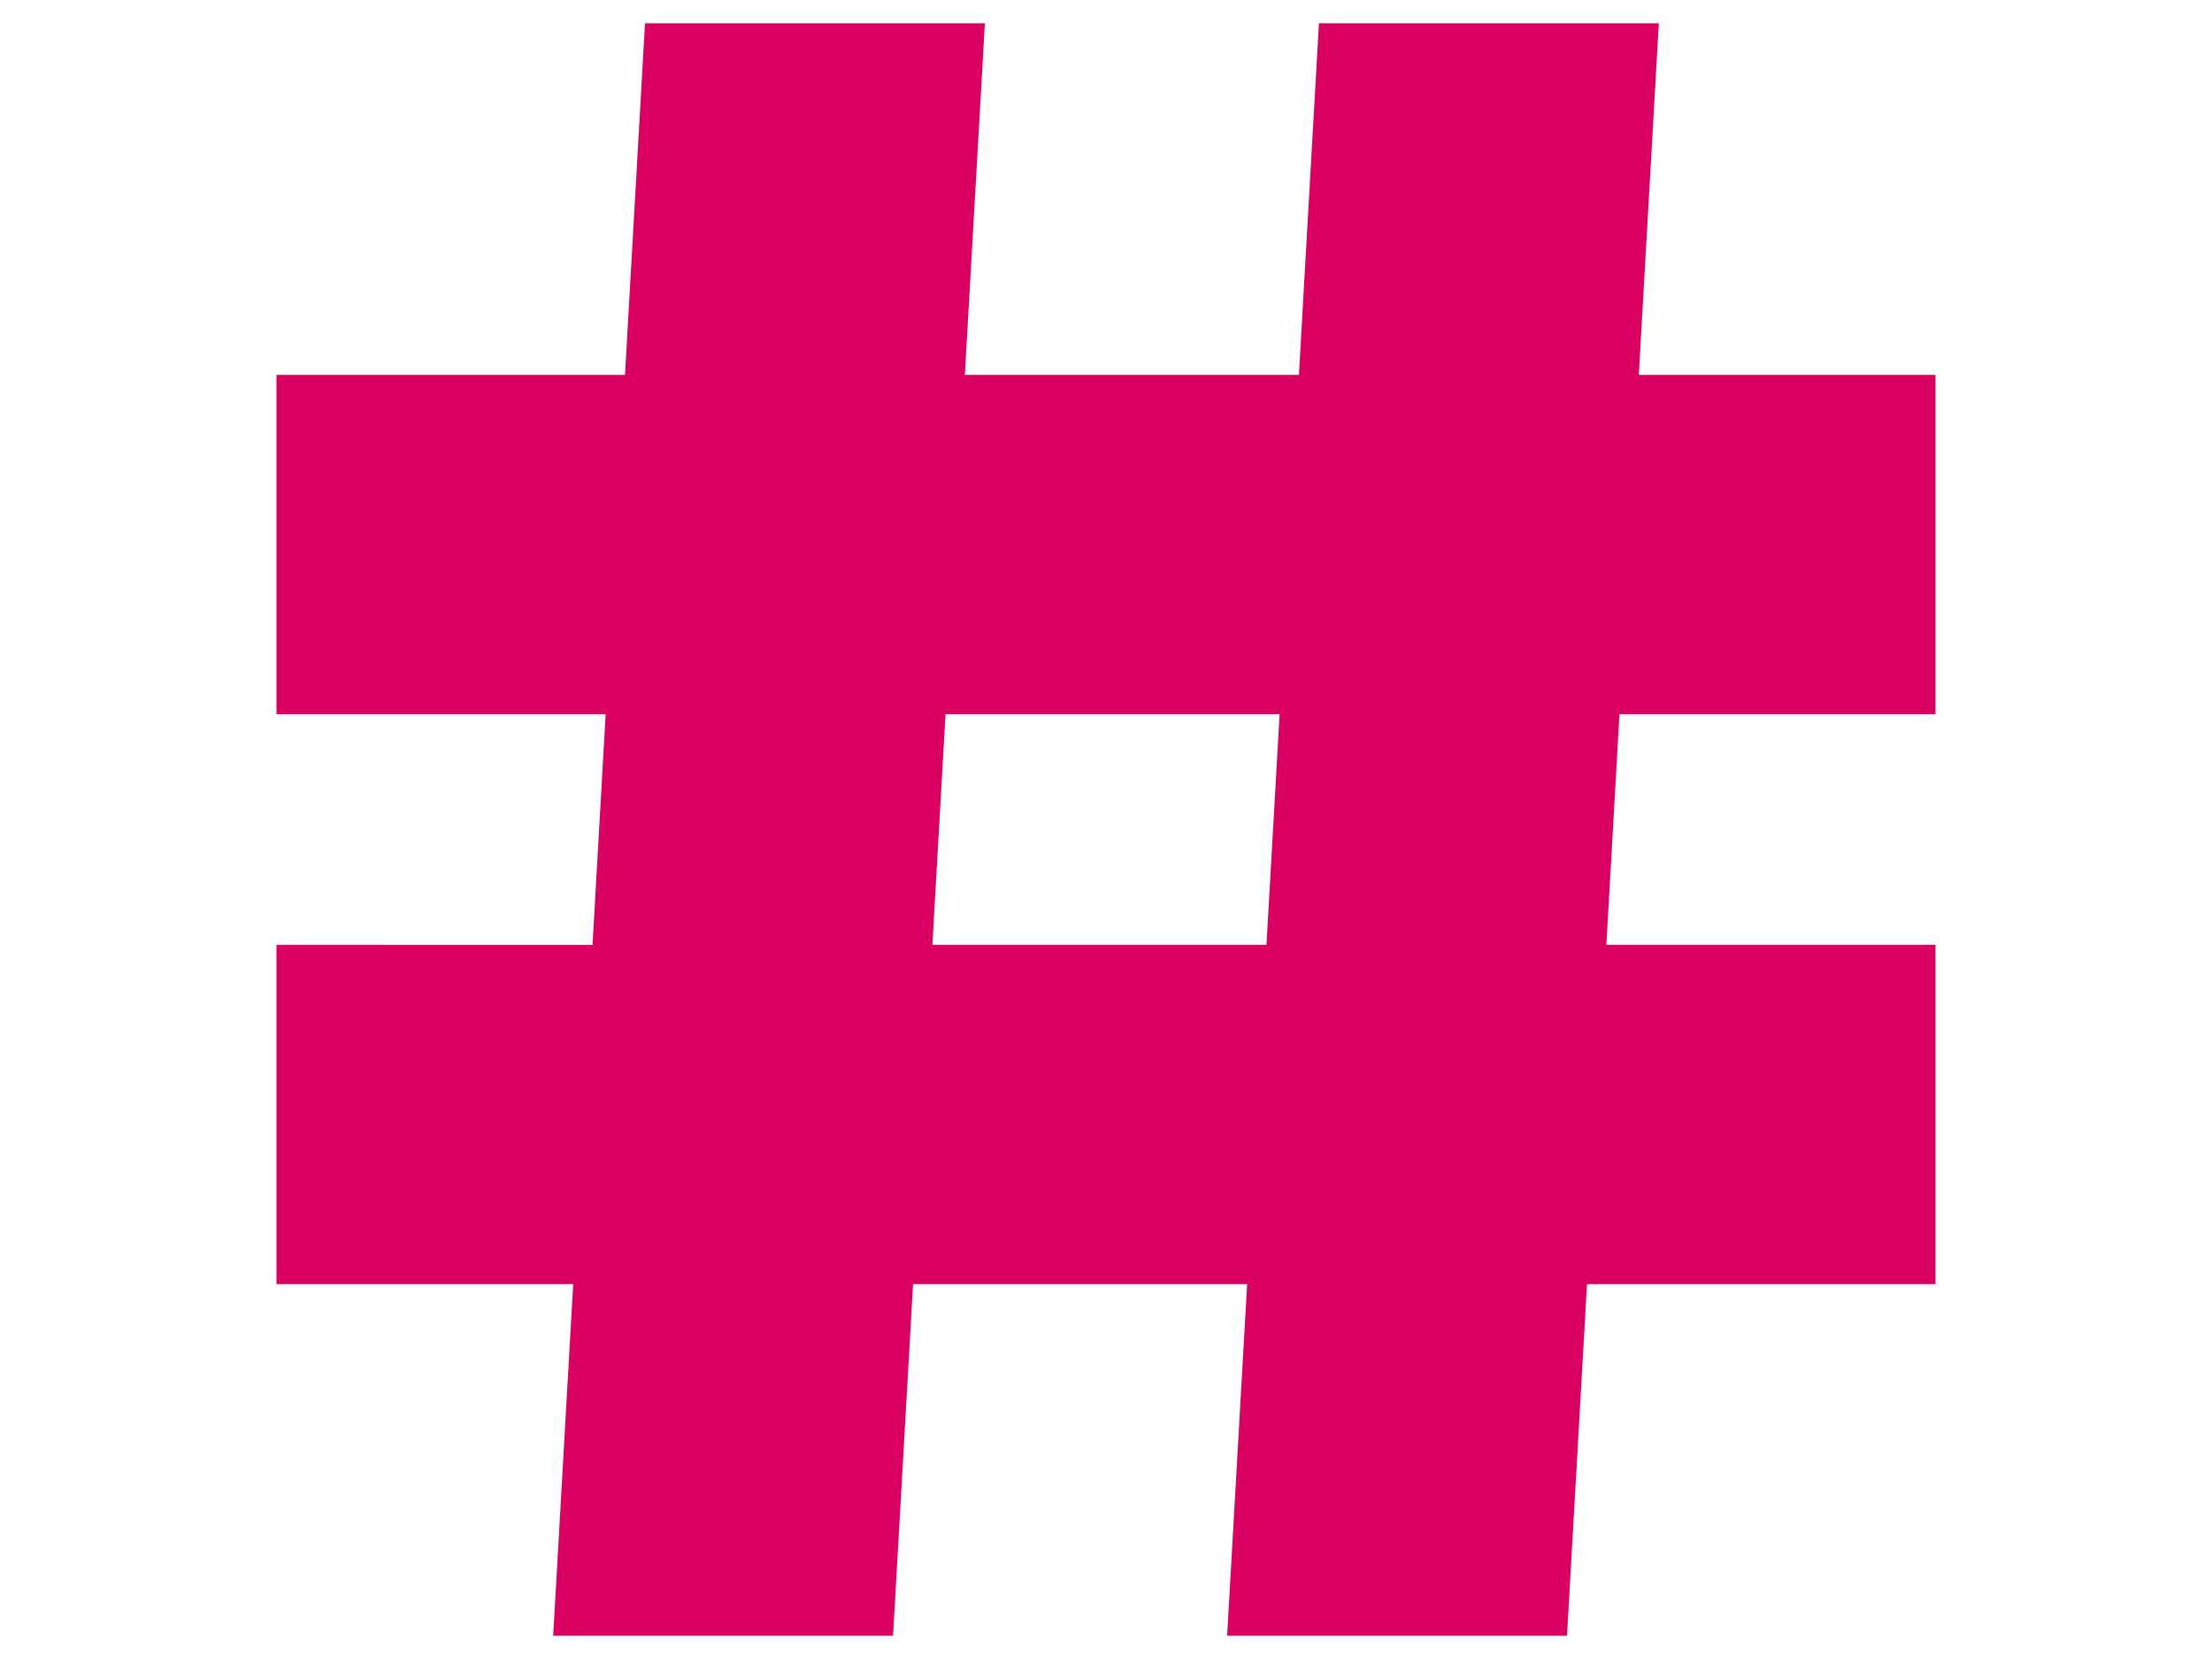 
<svg fill="#D90062" height="24px" width="32px" version="1.1" id="Capa_1" xmlns="http://www.w3.org/2000/svg" xmlns:xlink="http://www.w3.org/1999/xlink" 
	 viewBox="0 0 190 190" xml:space="preserve">
<path d="M31.686,187.333H70.61l2.293-40.266h38.262l-2.293,40.266h38.924l2.293-40.266H190v-38.86h-37.697l1.504-26.413H190v-38.86
	h-33.98l2.293-40.266h-38.925l-2.293,40.266h-38.26l2.293-40.266H42.205l-2.293,40.266H0v38.86h37.698l-1.504,26.413H0v38.86h33.98
	L31.686,187.333z M76.622,81.794h38.261l-1.505,26.413H75.117L76.622,81.794z"/>
</svg>